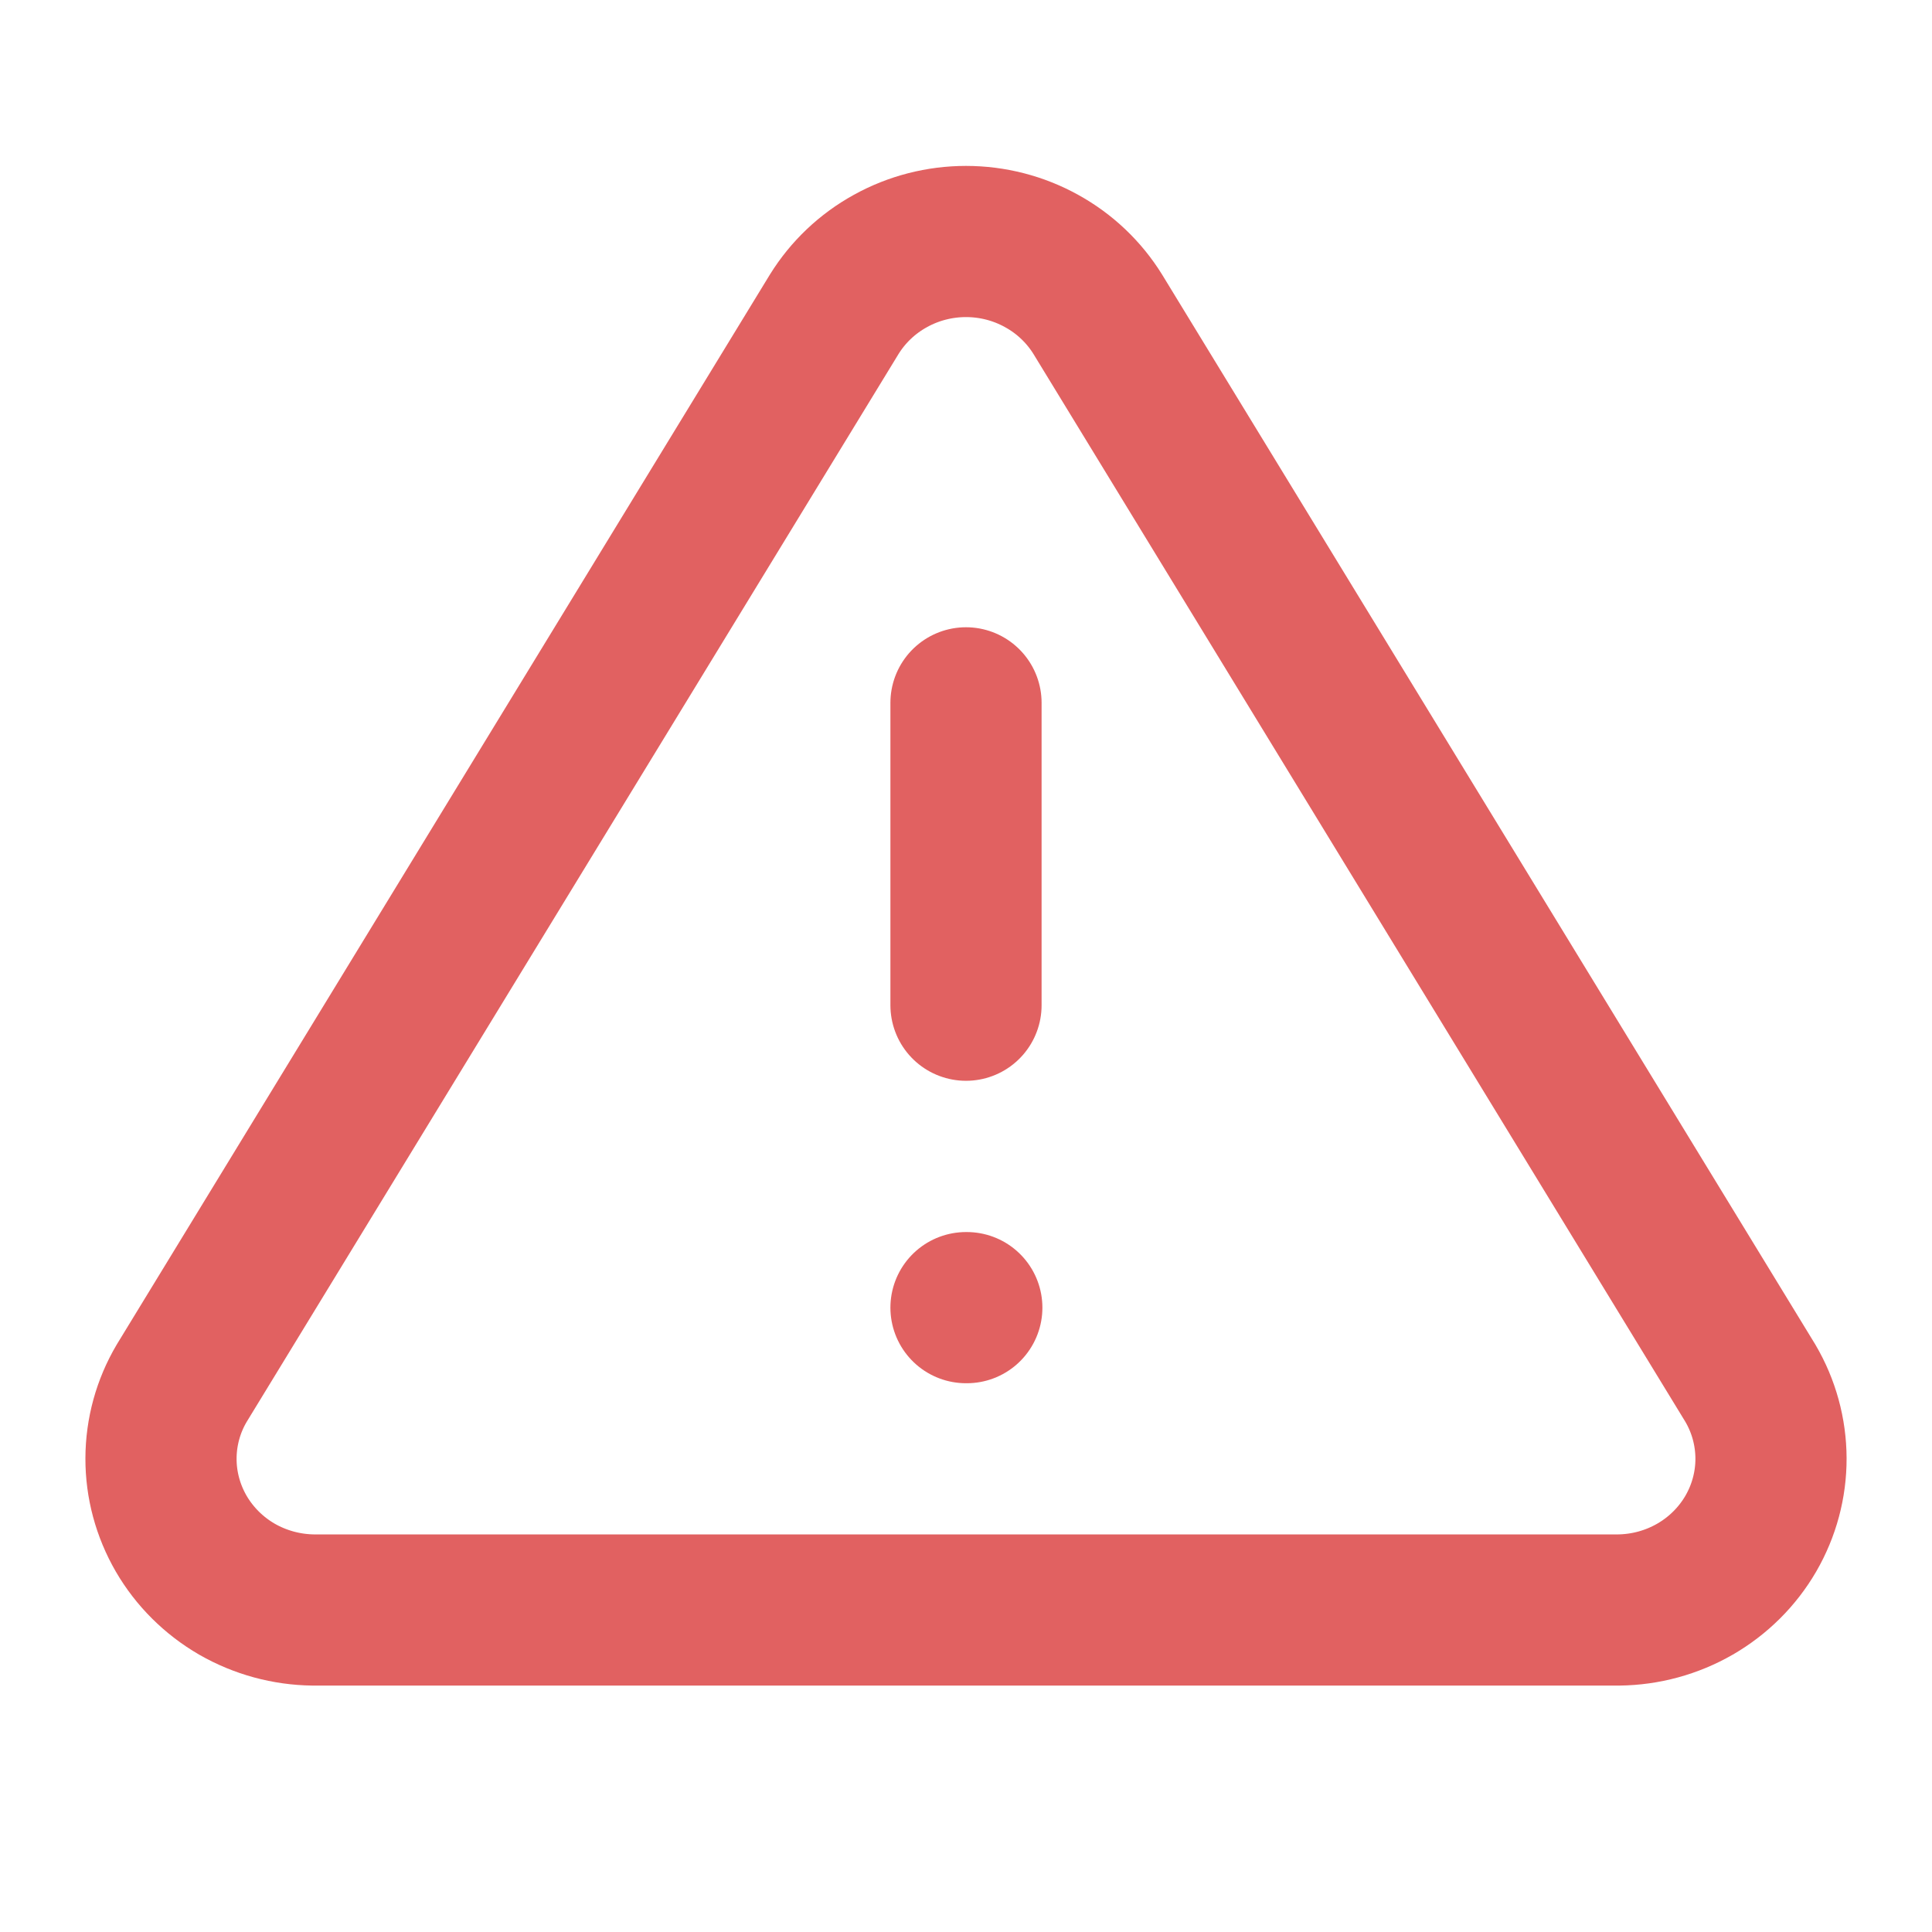 <svg width="24" height="24" viewBox="0 0 24 24" fill="none" xmlns="http://www.w3.org/2000/svg">
<path d="M10.363 3.904L2.257 17.183C2.089 17.467 2.001 17.789 2 18.117C1.999 18.445 2.086 18.767 2.251 19.052C2.417 19.337 2.655 19.574 2.943 19.741C3.232 19.907 3.559 19.996 3.893 20H20.107C20.441 19.996 20.768 19.907 21.056 19.741C21.345 19.574 21.583 19.337 21.749 19.052C21.914 18.767 22.001 18.445 22 18.117C21.999 17.789 21.911 17.467 21.744 17.183L13.637 3.904C13.466 3.628 13.226 3.4 12.939 3.242C12.652 3.083 12.329 3 12 3C11.671 3 11.348 3.083 11.061 3.242C10.774 3.4 10.534 3.628 10.363 3.904V3.904Z" stroke="#E16161" stroke-width="1.878" stroke-linecap="round" stroke-linejoin="round"/>
<path d="M12 8.731V12.487" stroke="#E16161" stroke-width="1.878" stroke-linecap="round" stroke-linejoin="round"/>
<path d="M12 16.244H12.01" stroke="#E16161" stroke-width="1.878" stroke-linecap="round" stroke-linejoin="round"/>
</svg>
